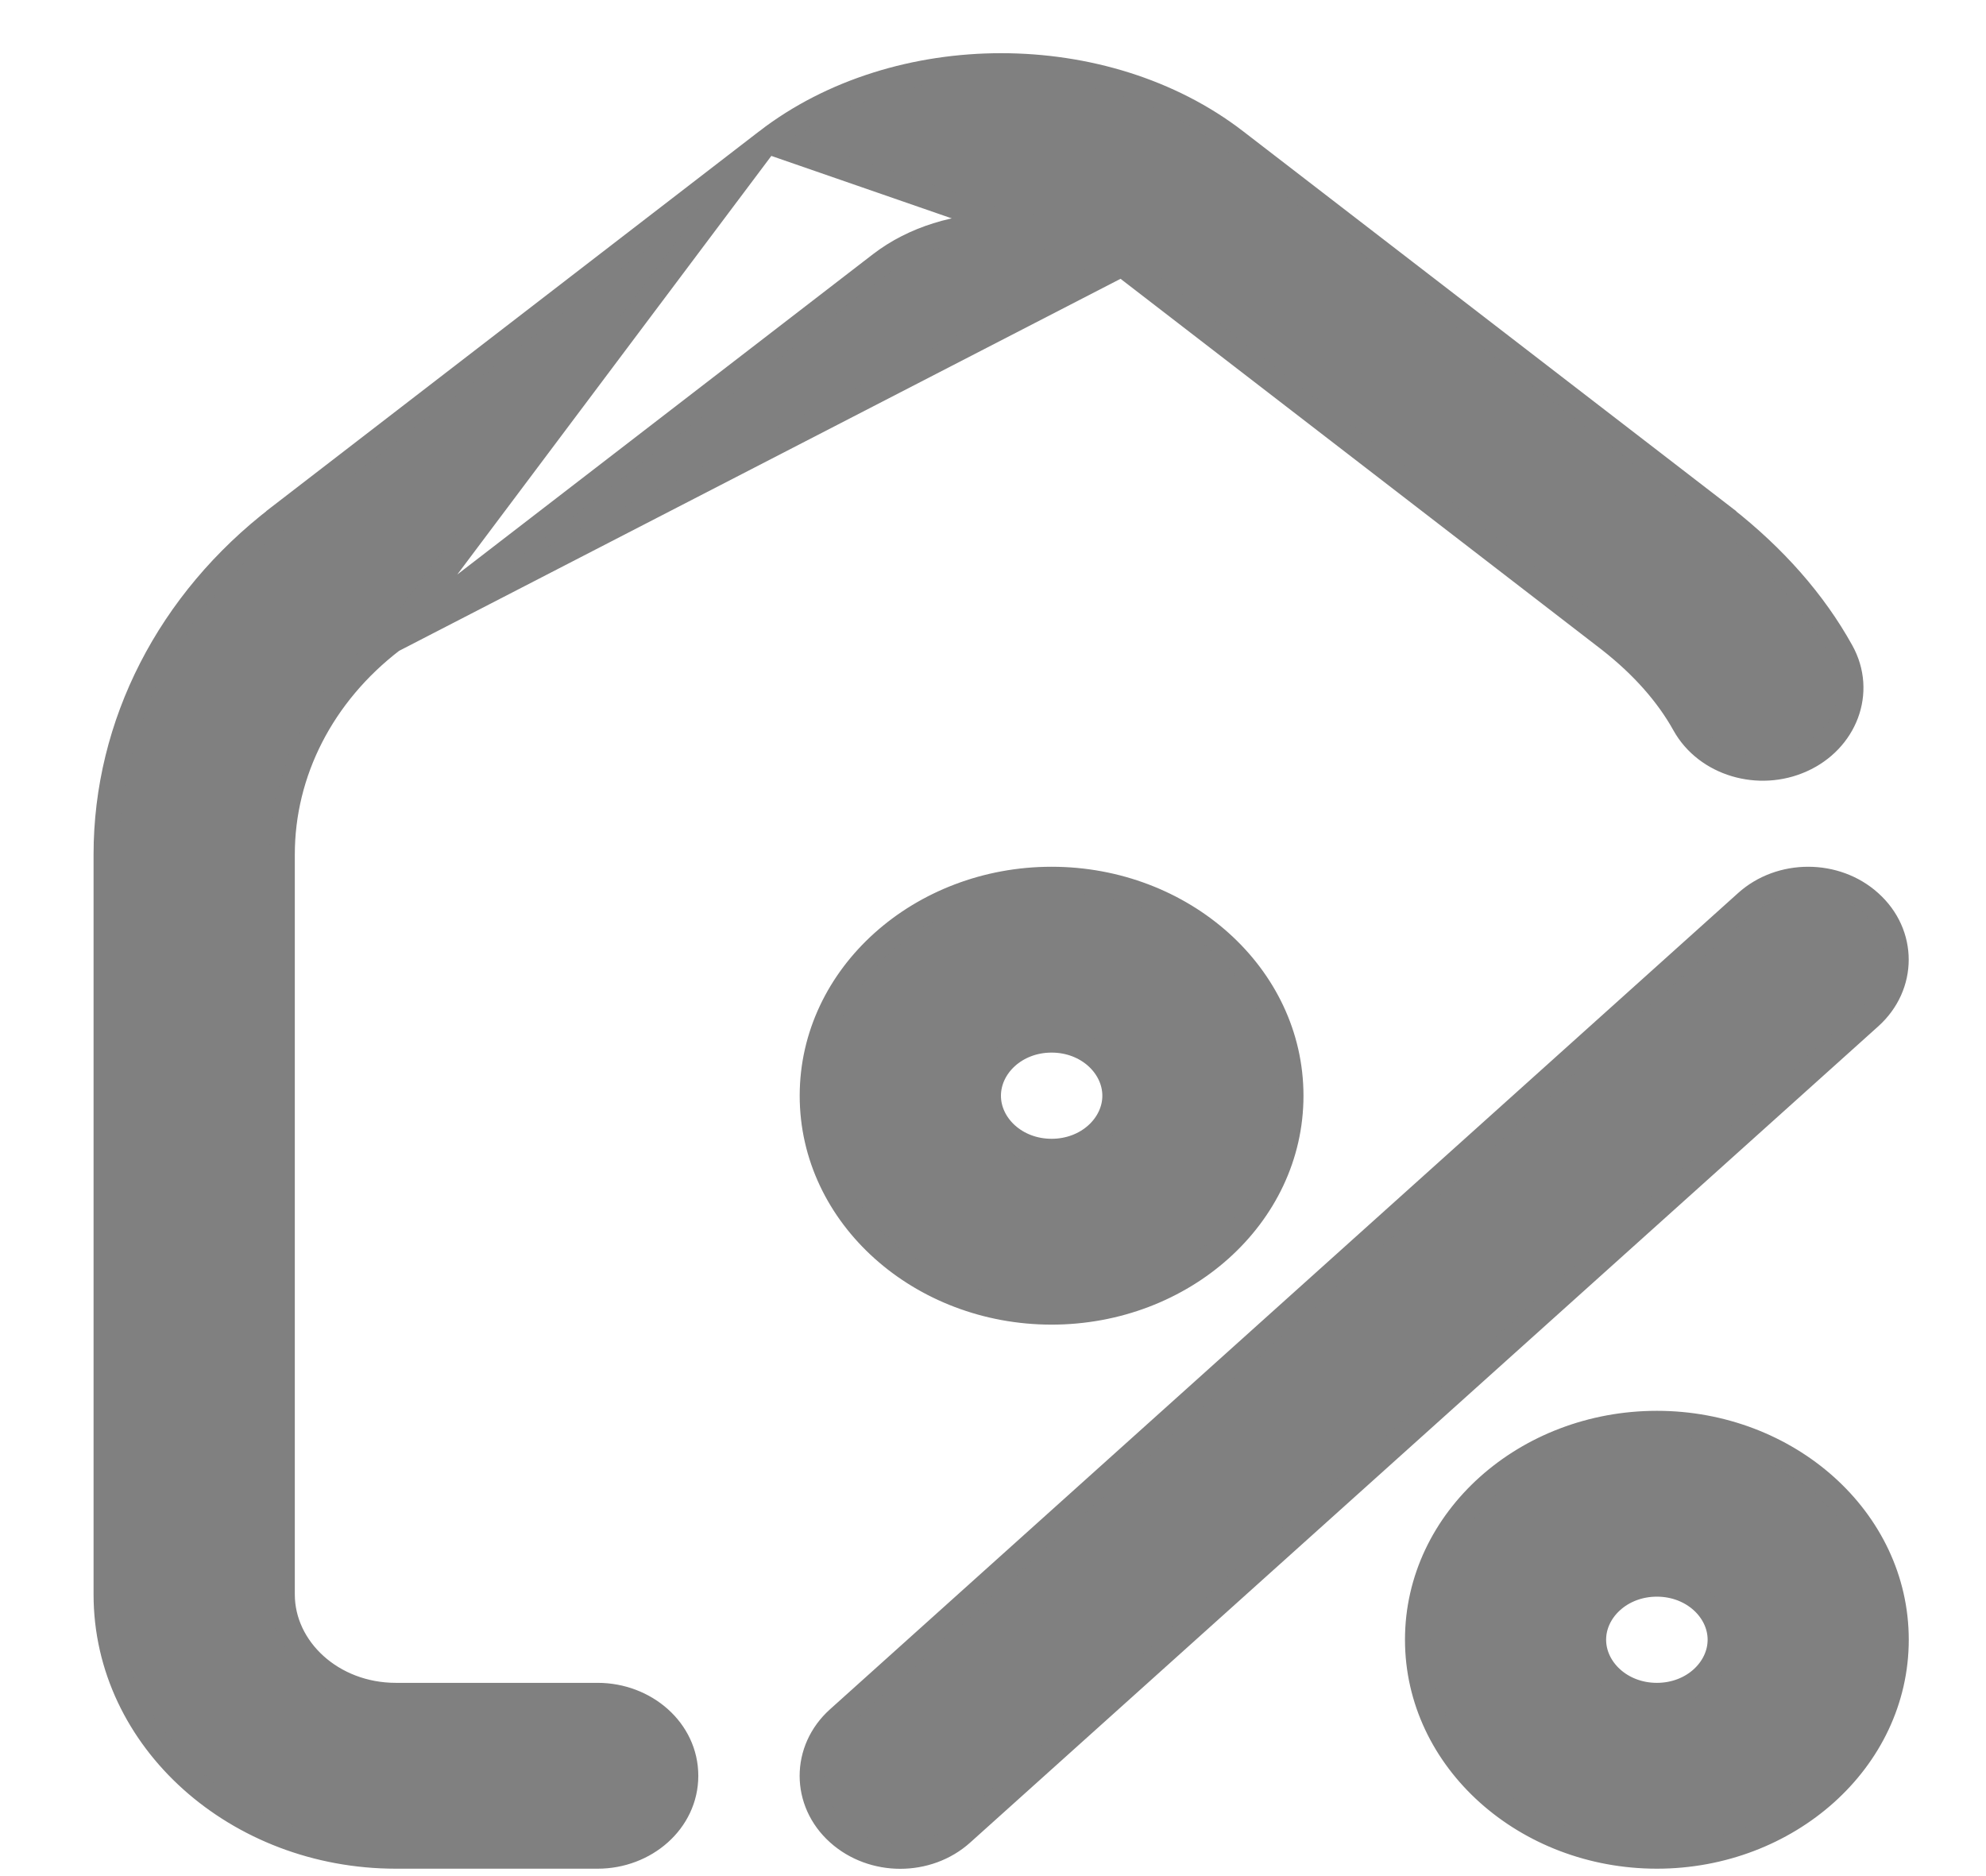 <svg width="18" height="17" viewBox="0 0 18 17" fill="none" xmlns="http://www.w3.org/2000/svg">
<path d="M6.95 1.279L6.95 1.279C8.133 0.367 10.015 0.367 11.198 1.279L11.198 1.279L15.624 4.688L15.624 4.689C16.083 5.048 16.441 5.455 16.689 5.902C16.895 6.272 16.721 6.711 16.33 6.886C15.943 7.061 15.465 6.923 15.265 6.562L15.265 6.562C15.114 6.291 14.888 6.034 14.588 5.799C14.588 5.799 14.588 5.799 14.588 5.799L10.168 2.393L6.95 1.279ZM6.95 1.279L2.526 4.687C2.526 4.687 2.526 4.687 2.526 4.688C1.534 5.448 0.961 6.562 0.961 7.743V14.448C0.961 15.768 2.151 16.82 3.588 16.82H5.417C5.846 16.82 6.216 16.505 6.216 16.091C6.216 15.677 5.846 15.362 5.417 15.362H3.588C3.009 15.362 2.559 14.94 2.559 14.448V7.743C2.559 6.998 2.919 6.29 3.556 5.802L3.556 5.802M6.95 1.279L3.556 5.802M3.556 5.802L7.981 2.393C8.587 1.927 9.562 1.927 10.168 2.393L3.556 5.802ZM16.948 8.177C16.638 7.897 16.138 7.897 15.828 8.177L7.599 15.572C7.281 15.857 7.281 16.326 7.599 16.611C7.755 16.751 7.958 16.821 8.159 16.821C8.36 16.821 8.563 16.752 8.719 16.611C8.719 16.611 8.719 16.611 8.719 16.611L16.948 9.216C17.265 8.931 17.267 8.463 16.948 8.177ZM11.701 9.929C11.701 8.836 10.716 7.967 9.531 7.967C8.347 7.967 7.361 8.836 7.361 9.929C7.361 11.022 8.347 11.89 9.531 11.89C10.716 11.89 11.701 11.022 11.701 9.929ZM8.959 9.929C8.959 9.662 9.204 9.425 9.531 9.425C9.858 9.425 10.104 9.662 10.104 9.929C10.104 10.195 9.858 10.432 9.531 10.432C9.204 10.432 8.959 10.195 8.959 9.929ZM15.017 16.82C16.201 16.82 17.187 15.952 17.187 14.858C17.187 13.765 16.201 12.897 15.017 12.897C13.833 12.897 12.847 13.765 12.847 14.858C12.847 15.952 13.833 16.82 15.017 16.82ZM14.444 14.858C14.444 14.592 14.69 14.355 15.017 14.355C15.344 14.355 15.59 14.592 15.59 14.858C15.59 15.125 15.344 15.362 15.017 15.362C14.69 15.362 14.444 15.125 14.444 14.858Z" fill="#808080" stroke="#808080" stroke-width="0.226"/>
</svg>
